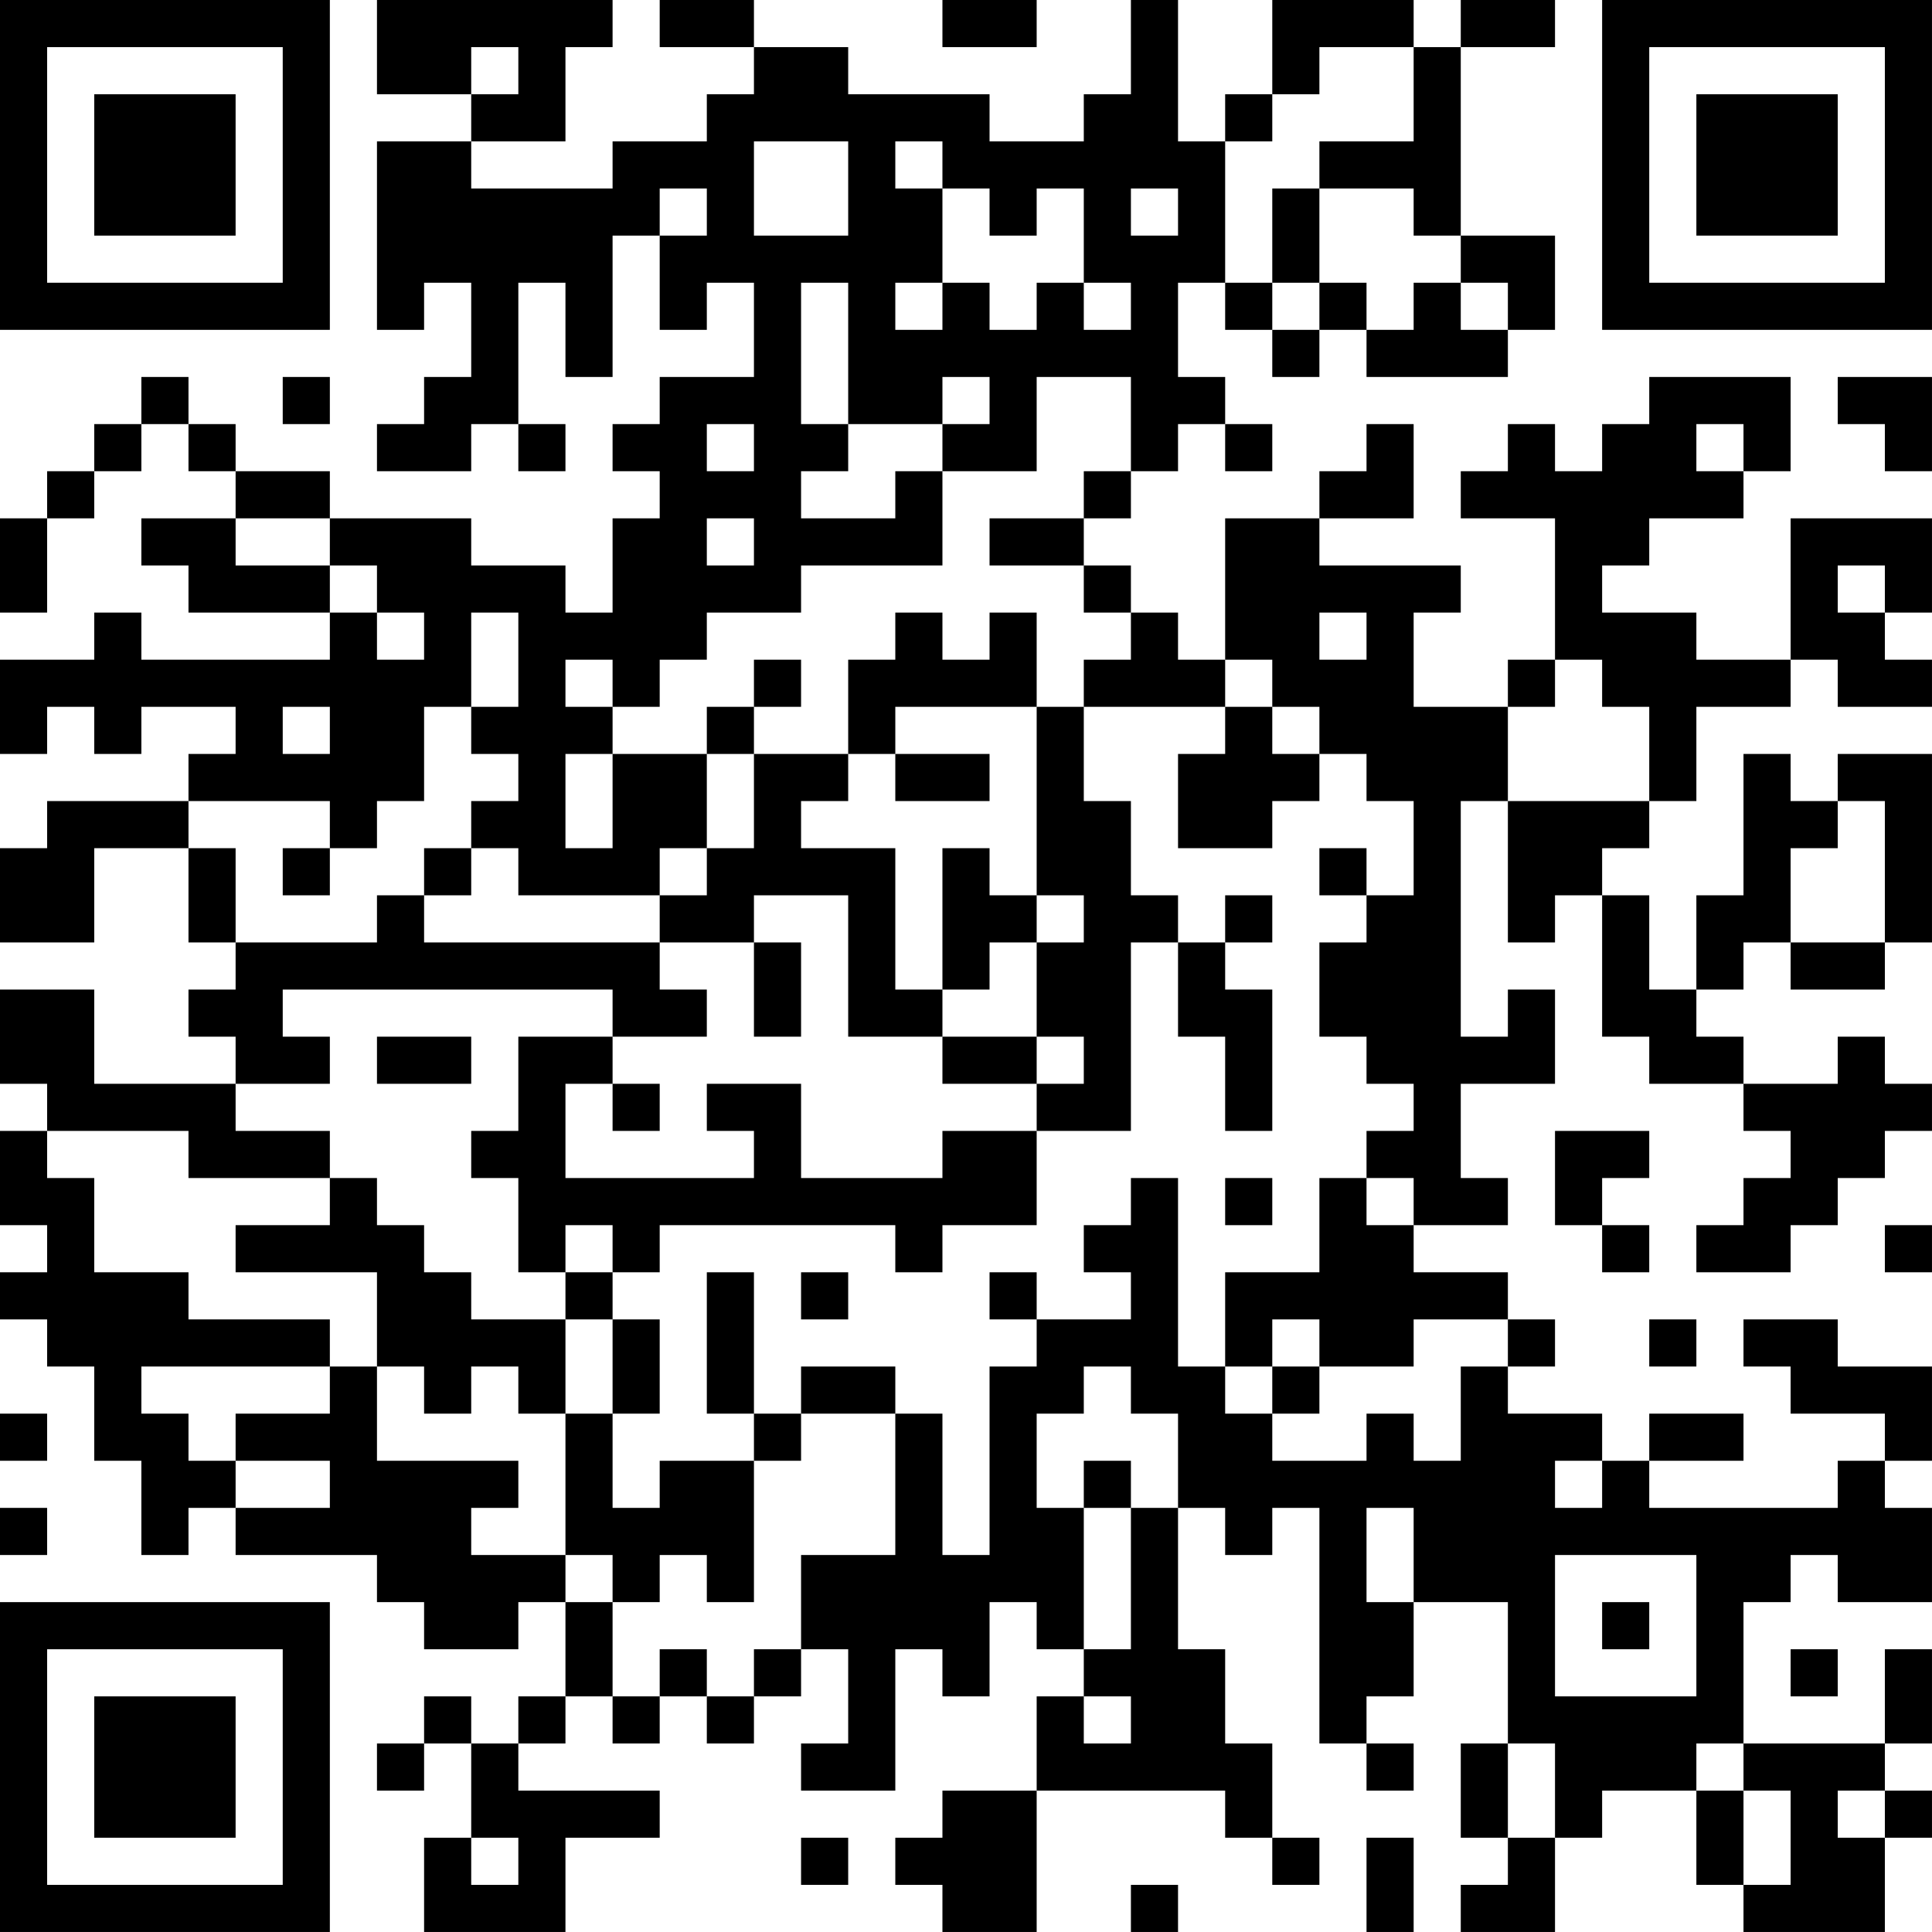 <?xml version="1.0" encoding="UTF-8"?>
<svg xmlns="http://www.w3.org/2000/svg" version="1.1" width="200" height="200" viewBox="0 0 200 200"><rect x="0" y="0" width="200" height="200" fill="#ffffff"/><g transform="scale(4.878)"><g transform="translate(0,0)"><path fill-rule="evenodd" d="M8 0L8 2L10 2L10 3L8 3L8 7L9 7L9 6L10 6L10 8L9 8L9 9L8 9L8 10L10 10L10 9L11 9L11 10L12 10L12 9L11 9L11 6L12 6L12 8L13 8L13 5L14 5L14 7L15 7L15 6L16 6L16 8L14 8L14 9L13 9L13 10L14 10L14 11L13 11L13 13L12 13L12 12L10 12L10 11L7 11L7 10L5 10L5 9L4 9L4 8L3 8L3 9L2 9L2 10L1 10L1 11L0 11L0 13L1 13L1 11L2 11L2 10L3 10L3 9L4 9L4 10L5 10L5 11L3 11L3 12L4 12L4 13L7 13L7 14L3 14L3 13L2 13L2 14L0 14L0 16L1 16L1 15L2 15L2 16L3 16L3 15L5 15L5 16L4 16L4 17L1 17L1 18L0 18L0 20L2 20L2 18L4 18L4 20L5 20L5 21L4 21L4 22L5 22L5 23L2 23L2 21L0 21L0 23L1 23L1 24L0 24L0 26L1 26L1 27L0 27L0 28L1 28L1 29L2 29L2 31L3 31L3 33L4 33L4 32L5 32L5 33L8 33L8 34L9 34L9 35L11 35L11 34L12 34L12 36L11 36L11 37L10 37L10 36L9 36L9 37L8 37L8 38L9 38L9 37L10 37L10 39L9 39L9 41L12 41L12 39L14 39L14 38L11 38L11 37L12 37L12 36L13 36L13 37L14 37L14 36L15 36L15 37L16 37L16 36L17 36L17 35L18 35L18 37L17 37L17 38L19 38L19 35L20 35L20 36L21 36L21 34L22 34L22 35L23 35L23 36L22 36L22 38L20 38L20 39L19 39L19 40L20 40L20 41L22 41L22 38L26 38L26 39L27 39L27 40L28 40L28 39L27 39L27 37L26 37L26 35L25 35L25 32L26 32L26 33L27 33L27 32L28 32L28 37L29 37L29 38L30 38L30 37L29 37L29 36L30 36L30 34L32 34L32 37L31 37L31 39L32 39L32 40L31 40L31 41L33 41L33 39L34 39L34 38L36 38L36 40L37 40L37 41L40 41L40 39L41 39L41 38L40 38L40 37L41 37L41 35L40 35L40 37L37 37L37 34L38 34L38 33L39 33L39 34L41 34L41 32L40 32L40 31L41 31L41 29L39 29L39 28L37 28L37 29L38 29L38 30L40 30L40 31L39 31L39 32L35 32L35 31L37 31L37 30L35 30L35 31L34 31L34 30L32 30L32 29L33 29L33 28L32 28L32 27L30 27L30 26L32 26L32 25L31 25L31 23L33 23L33 21L32 21L32 22L31 22L31 17L32 17L32 20L33 20L33 19L34 19L34 22L35 22L35 23L37 23L37 24L38 24L38 25L37 25L37 26L36 26L36 27L38 27L38 26L39 26L39 25L40 25L40 24L41 24L41 23L40 23L40 22L39 22L39 23L37 23L37 22L36 22L36 21L37 21L37 20L38 20L38 21L40 21L40 20L41 20L41 16L39 16L39 17L38 17L38 16L37 16L37 19L36 19L36 21L35 21L35 19L34 19L34 18L35 18L35 17L36 17L36 15L38 15L38 14L39 14L39 15L41 15L41 14L40 14L40 13L41 13L41 11L38 11L38 14L36 14L36 13L34 13L34 12L35 12L35 11L37 11L37 10L38 10L38 8L35 8L35 9L34 9L34 10L33 10L33 9L32 9L32 10L31 10L31 11L33 11L33 14L32 14L32 15L30 15L30 13L31 13L31 12L28 12L28 11L30 11L30 9L29 9L29 10L28 10L28 11L26 11L26 14L25 14L25 13L24 13L24 12L23 12L23 11L24 11L24 10L25 10L25 9L26 9L26 10L27 10L27 9L26 9L26 8L25 8L25 6L26 6L26 7L27 7L27 8L28 8L28 7L29 7L29 8L32 8L32 7L33 7L33 5L31 5L31 1L33 1L33 0L31 0L31 1L30 1L30 0L27 0L27 2L26 2L26 3L25 3L25 0L24 0L24 2L23 2L23 3L21 3L21 2L18 2L18 1L16 1L16 0L14 0L14 1L16 1L16 2L15 2L15 3L13 3L13 4L10 4L10 3L12 3L12 1L13 1L13 0ZM20 0L20 1L22 1L22 0ZM10 1L10 2L11 2L11 1ZM28 1L28 2L27 2L27 3L26 3L26 6L27 6L27 7L28 7L28 6L29 6L29 7L30 7L30 6L31 6L31 7L32 7L32 6L31 6L31 5L30 5L30 4L28 4L28 3L30 3L30 1ZM16 3L16 5L18 5L18 3ZM19 3L19 4L20 4L20 6L19 6L19 7L20 7L20 6L21 6L21 7L22 7L22 6L23 6L23 7L24 7L24 6L23 6L23 4L22 4L22 5L21 5L21 4L20 4L20 3ZM14 4L14 5L15 5L15 4ZM24 4L24 5L25 5L25 4ZM27 4L27 6L28 6L28 4ZM17 6L17 9L18 9L18 10L17 10L17 11L19 11L19 10L20 10L20 12L17 12L17 13L15 13L15 14L14 14L14 15L13 15L13 14L12 14L12 15L13 15L13 16L12 16L12 18L13 18L13 16L15 16L15 18L14 18L14 19L11 19L11 18L10 18L10 17L11 17L11 16L10 16L10 15L11 15L11 13L10 13L10 15L9 15L9 17L8 17L8 18L7 18L7 17L4 17L4 18L5 18L5 20L8 20L8 19L9 19L9 20L14 20L14 21L15 21L15 22L13 22L13 21L6 21L6 22L7 22L7 23L5 23L5 24L7 24L7 25L4 25L4 24L1 24L1 25L2 25L2 27L4 27L4 28L7 28L7 29L3 29L3 30L4 30L4 31L5 31L5 32L7 32L7 31L5 31L5 30L7 30L7 29L8 29L8 31L11 31L11 32L10 32L10 33L12 33L12 34L13 34L13 36L14 36L14 35L15 35L15 36L16 36L16 35L17 35L17 33L19 33L19 30L20 30L20 33L21 33L21 29L22 29L22 28L24 28L24 27L23 27L23 26L24 26L24 25L25 25L25 29L26 29L26 30L27 30L27 31L29 31L29 30L30 30L30 31L31 31L31 29L32 29L32 28L30 28L30 29L28 29L28 28L27 28L27 29L26 29L26 27L28 27L28 25L29 25L29 26L30 26L30 25L29 25L29 24L30 24L30 23L29 23L29 22L28 22L28 20L29 20L29 19L30 19L30 17L29 17L29 16L28 16L28 15L27 15L27 14L26 14L26 15L23 15L23 14L24 14L24 13L23 13L23 12L21 12L21 11L23 11L23 10L24 10L24 8L22 8L22 10L20 10L20 9L21 9L21 8L20 8L20 9L18 9L18 6ZM6 8L6 9L7 9L7 8ZM39 8L39 9L40 9L40 10L41 10L41 8ZM15 9L15 10L16 10L16 9ZM36 9L36 10L37 10L37 9ZM5 11L5 12L7 12L7 13L8 13L8 14L9 14L9 13L8 13L8 12L7 12L7 11ZM15 11L15 12L16 12L16 11ZM39 12L39 13L40 13L40 12ZM19 13L19 14L18 14L18 16L16 16L16 15L17 15L17 14L16 14L16 15L15 15L15 16L16 16L16 18L15 18L15 19L14 19L14 20L16 20L16 22L17 22L17 20L16 20L16 19L18 19L18 22L20 22L20 23L22 23L22 24L20 24L20 25L17 25L17 23L15 23L15 24L16 24L16 25L12 25L12 23L13 23L13 24L14 24L14 23L13 23L13 22L11 22L11 24L10 24L10 25L11 25L11 27L12 27L12 28L10 28L10 27L9 27L9 26L8 26L8 25L7 25L7 26L5 26L5 27L8 27L8 29L9 29L9 30L10 30L10 29L11 29L11 30L12 30L12 33L13 33L13 34L14 34L14 33L15 33L15 34L16 34L16 31L17 31L17 30L19 30L19 29L17 29L17 30L16 30L16 27L15 27L15 30L16 30L16 31L14 31L14 32L13 32L13 30L14 30L14 28L13 28L13 27L14 27L14 26L19 26L19 27L20 27L20 26L22 26L22 24L24 24L24 20L25 20L25 22L26 22L26 24L27 24L27 21L26 21L26 20L27 20L27 19L26 19L26 20L25 20L25 19L24 19L24 17L23 17L23 15L22 15L22 13L21 13L21 14L20 14L20 13ZM28 13L28 14L29 14L29 13ZM33 14L33 15L32 15L32 17L35 17L35 15L34 15L34 14ZM6 15L6 16L7 16L7 15ZM19 15L19 16L18 16L18 17L17 17L17 18L19 18L19 21L20 21L20 22L22 22L22 23L23 23L23 22L22 22L22 20L23 20L23 19L22 19L22 15ZM26 15L26 16L25 16L25 18L27 18L27 17L28 17L28 16L27 16L27 15ZM19 16L19 17L21 17L21 16ZM39 17L39 18L38 18L38 20L40 20L40 17ZM6 18L6 19L7 19L7 18ZM9 18L9 19L10 19L10 18ZM20 18L20 21L21 21L21 20L22 20L22 19L21 19L21 18ZM28 18L28 19L29 19L29 18ZM8 22L8 23L10 23L10 22ZM33 24L33 26L34 26L34 27L35 27L35 26L34 26L34 25L35 25L35 24ZM26 25L26 26L27 26L27 25ZM12 26L12 27L13 27L13 26ZM40 26L40 27L41 27L41 26ZM17 27L17 28L18 28L18 27ZM21 27L21 28L22 28L22 27ZM12 28L12 30L13 30L13 28ZM35 28L35 29L36 29L36 28ZM23 29L23 30L22 30L22 32L23 32L23 35L24 35L24 32L25 32L25 30L24 30L24 29ZM27 29L27 30L28 30L28 29ZM0 30L0 31L1 31L1 30ZM23 31L23 32L24 32L24 31ZM33 31L33 32L34 32L34 31ZM0 32L0 33L1 33L1 32ZM29 32L29 34L30 34L30 32ZM33 33L33 36L36 36L36 33ZM34 34L34 35L35 35L35 34ZM38 35L38 36L39 36L39 35ZM23 36L23 37L24 37L24 36ZM32 37L32 39L33 39L33 37ZM36 37L36 38L37 38L37 40L38 40L38 38L37 38L37 37ZM39 38L39 39L40 39L40 38ZM10 39L10 40L11 40L11 39ZM17 39L17 40L18 40L18 39ZM29 39L29 41L30 41L30 39ZM24 40L24 41L25 41L25 40ZM0 0L0 7L7 7L7 0ZM1 1L1 6L6 6L6 1ZM2 2L2 5L5 5L5 2ZM34 0L34 7L41 7L41 0ZM35 1L35 6L40 6L40 1ZM36 2L36 5L39 5L39 2ZM0 34L0 41L7 41L7 34ZM1 35L1 40L6 40L6 35ZM2 36L2 39L5 39L5 36Z" fill="#000000"/></g></g></svg>
